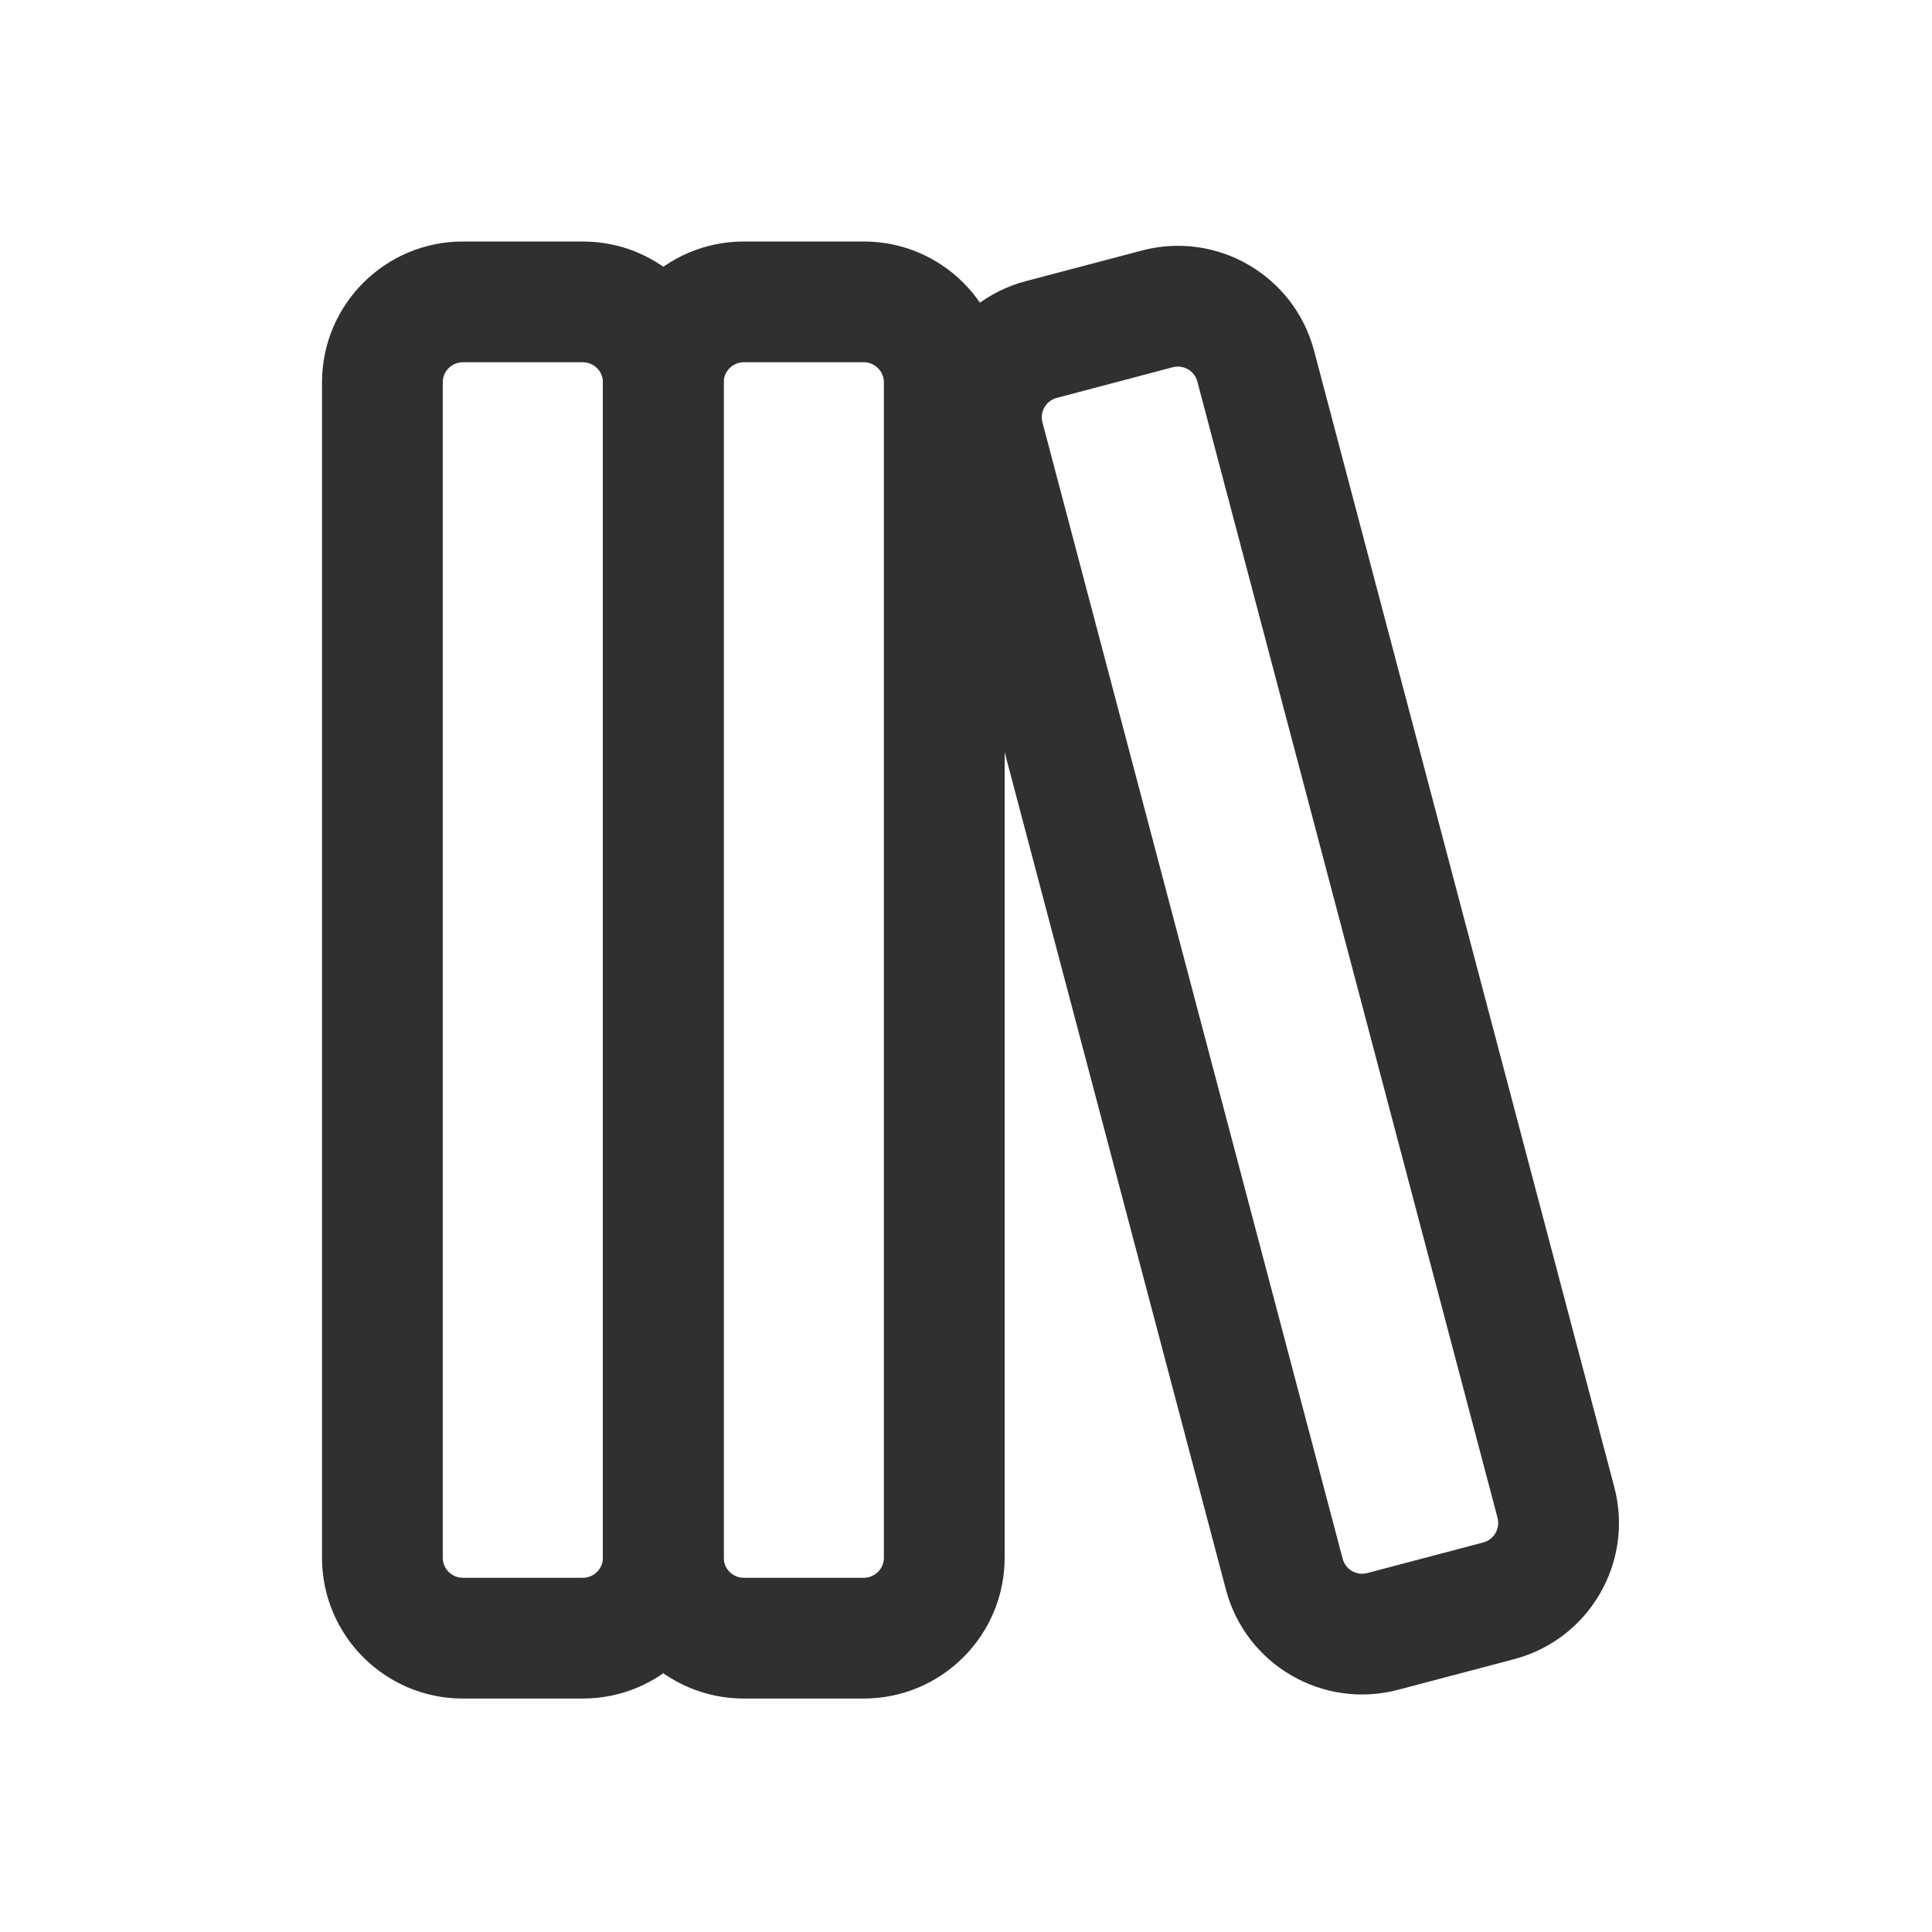 <svg width="24" height="24" viewBox="0 0 24 24" fill="none" xmlns="http://www.w3.org/2000/svg">
<path d="M7.49 4.75C7.49 4.612 7.378 4.5 7.24 4.5H5.75C5.612 4.5 5.5 4.612 5.5 4.75V19.35C5.5 19.488 5.612 19.6 5.75 19.6H7.24C7.378 19.599 7.49 19.488 7.49 19.35V4.75ZM8.99 19.35C8.99 20.316 8.207 21.099 7.24 21.1H5.75C4.784 21.1 4 20.316 4 19.35V4.75C4 3.784 4.784 3 5.75 3H7.24C8.207 3 8.99 3.784 8.99 4.75V19.35Z" fill="#303030"/>
<path d="M10.98 4.75C10.98 4.612 10.868 4.5 10.73 4.5H9.24C9.102 4.5 8.99 4.612 8.99 4.75V19.35C8.99 19.488 9.102 19.6 9.24 19.6H10.73C10.868 19.599 10.98 19.488 10.98 19.35V4.75ZM12.48 19.35C12.48 20.316 11.697 21.099 10.73 21.1H9.24C8.274 21.1 7.49 20.316 7.49 19.35V4.75C7.49 3.784 8.274 3 9.24 3H10.73C11.697 3 12.48 3.784 12.48 4.75V19.35Z" fill="#303030"/>
<path d="M14.874 4.74C14.838 4.606 14.702 4.527 14.568 4.562L13.127 4.943C12.994 4.978 12.914 5.115 12.95 5.248L16.679 19.363C16.714 19.497 16.851 19.577 16.985 19.541L18.425 19.161C18.559 19.125 18.638 18.988 18.603 18.855L14.874 4.74ZM20.053 18.472C20.3 19.406 19.743 20.364 18.808 20.611L17.368 20.991C16.433 21.238 15.476 20.681 15.229 19.747L11.499 5.631C11.252 4.697 11.81 3.739 12.744 3.492L14.185 3.112C15.119 2.865 16.077 3.422 16.324 4.357L20.053 18.472Z" fill="#303030"/>
</svg>
